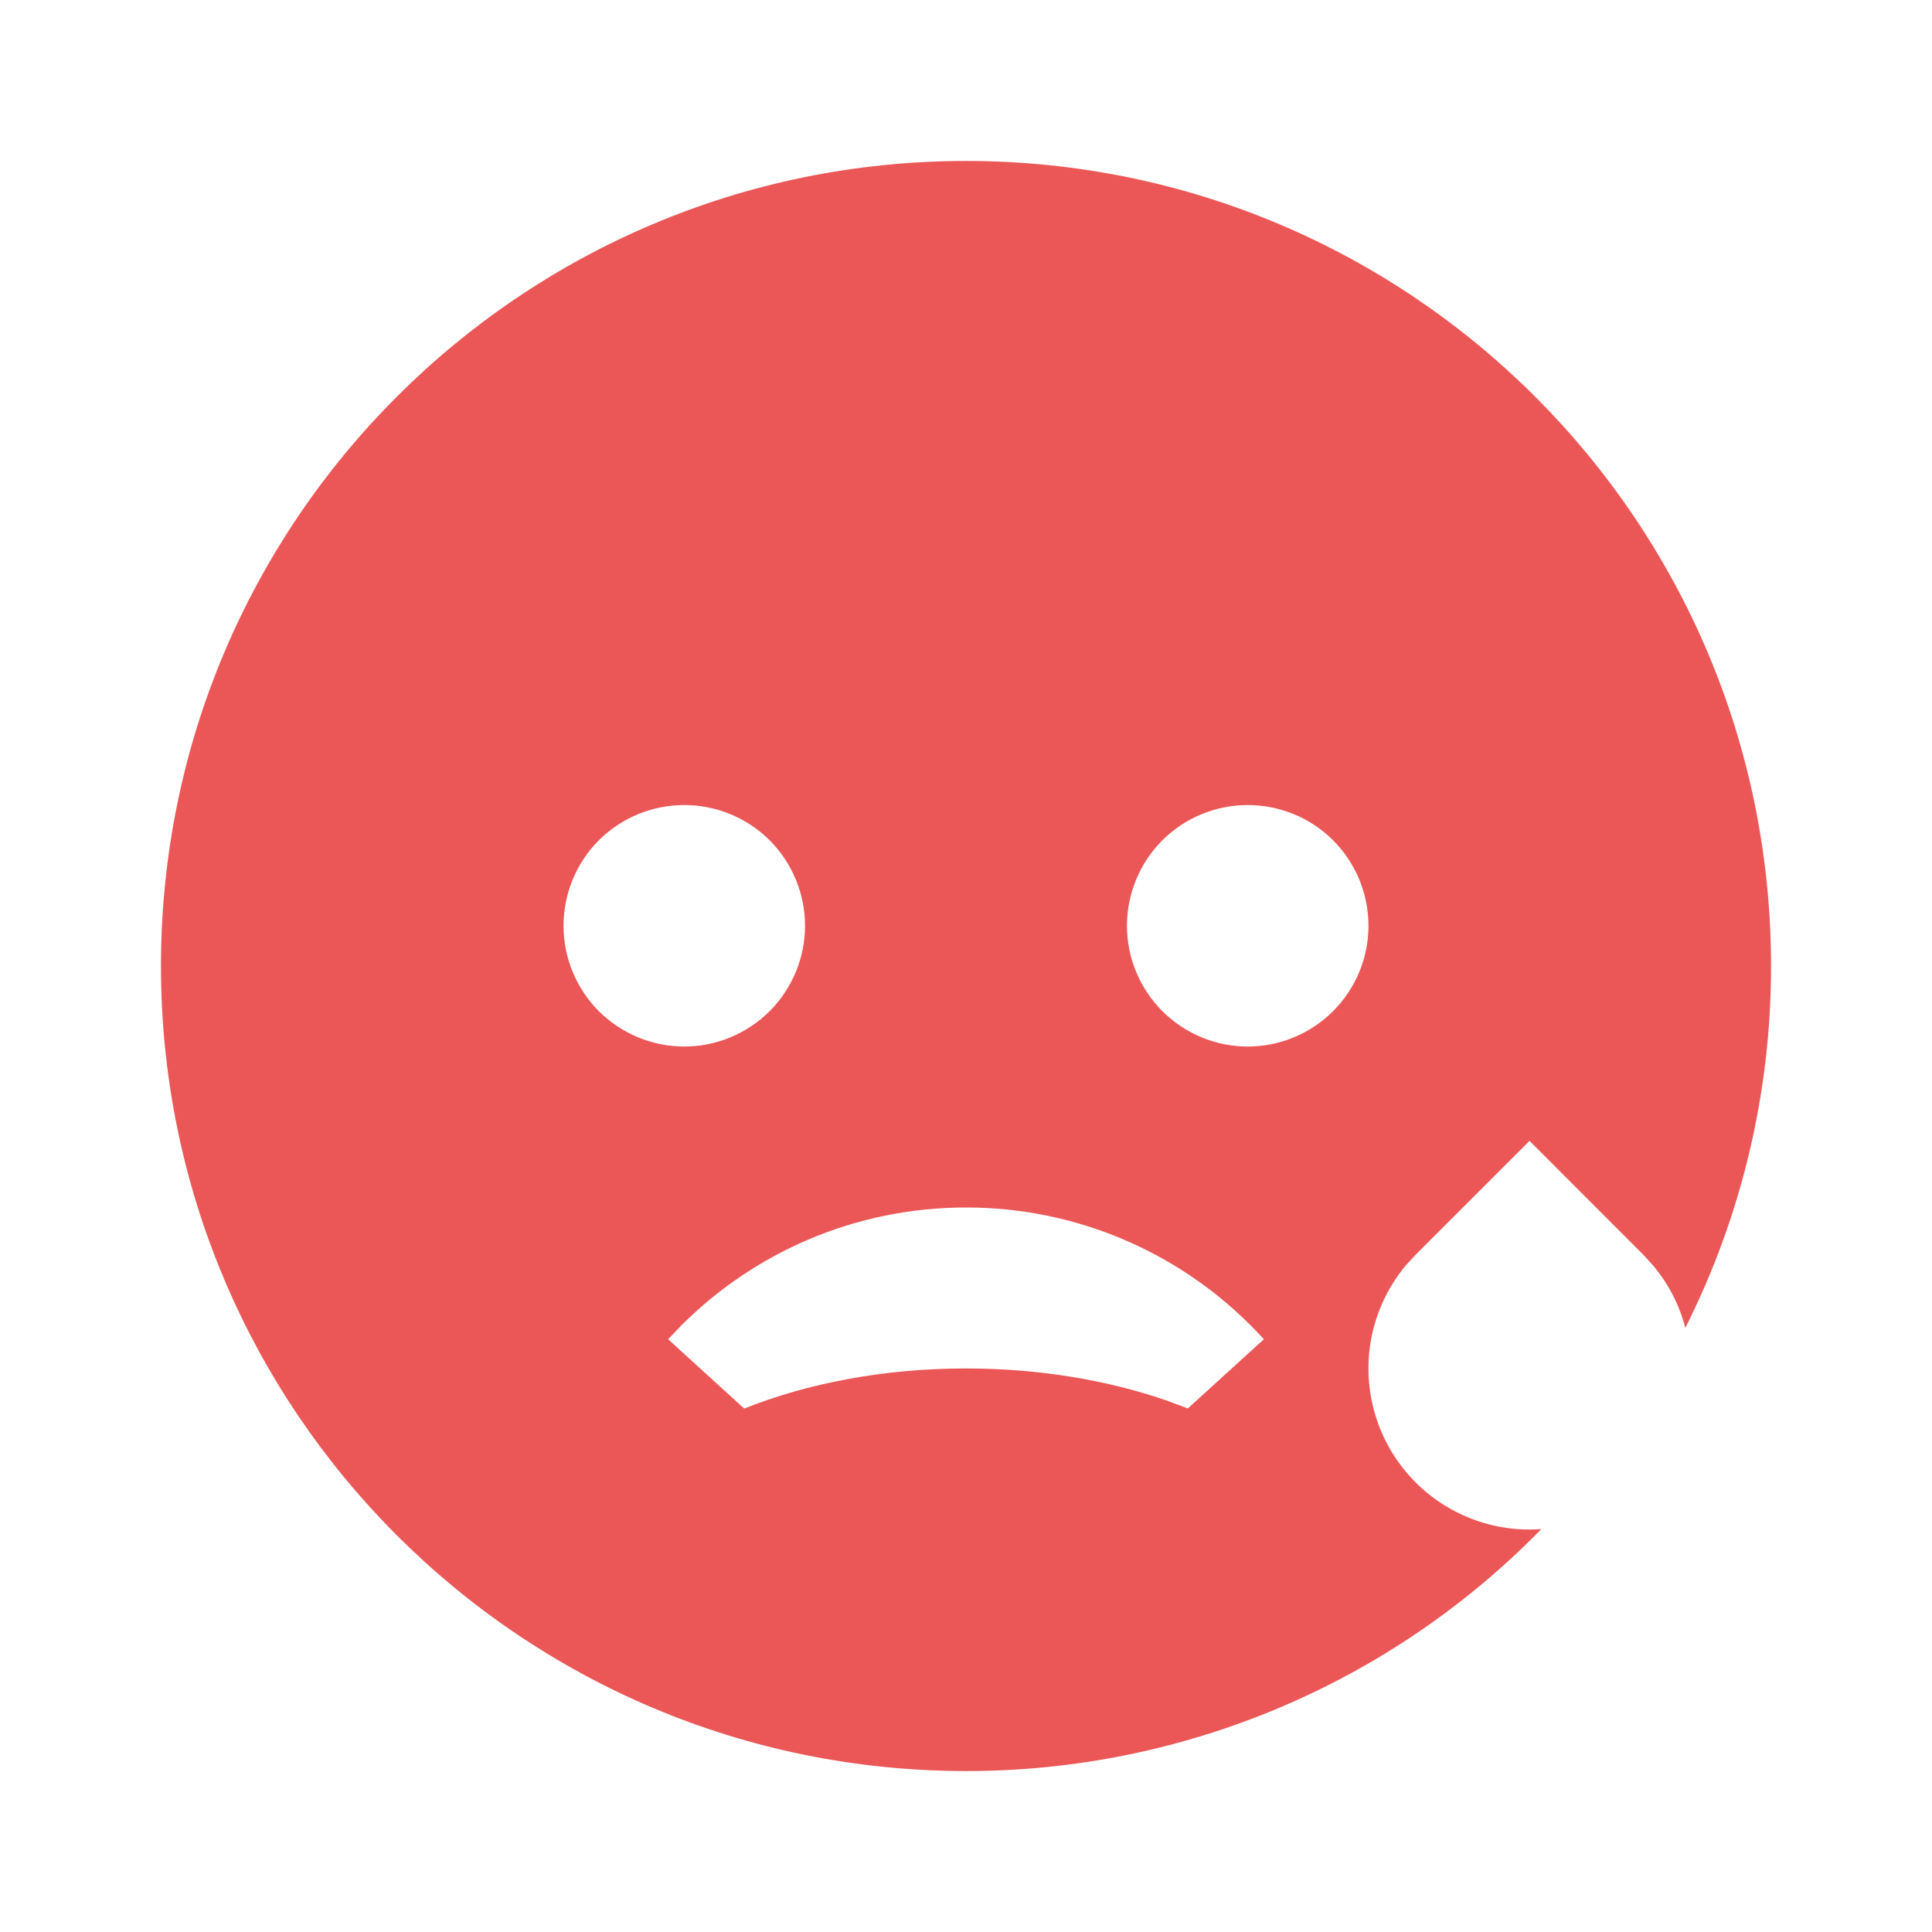 <svg width="16" height="16" viewBox="0 0 16 16" fill="none" xmlns="http://www.w3.org/2000/svg">
<path d="M8 1.333C11.682 1.333 14.667 4.318 14.667 8C14.668 9.041 14.425 10.068 13.957 10.997C13.908 10.807 13.817 10.631 13.691 10.481L13.609 10.391L12.667 9.448L11.724 10.391L11.646 10.475C11.477 10.676 11.371 10.922 11.341 11.183C11.312 11.444 11.36 11.707 11.479 11.941C11.599 12.174 11.784 12.368 12.013 12.496C12.242 12.625 12.504 12.683 12.765 12.663C12.145 13.298 11.404 13.803 10.585 14.147C9.767 14.491 8.888 14.668 8 14.667C4.318 14.667 1.333 11.682 1.333 8C1.333 4.318 4.318 1.333 8 1.333ZM8 10C7.08 10 6.247 10.373 5.644 10.975L5.533 11.091L6.163 11.665C6.69 11.455 7.321 11.333 8 11.333C8.603 11.333 9.169 11.429 9.657 11.597L9.837 11.664L10.467 11.091C10.154 10.747 9.774 10.472 9.349 10.284C8.924 10.096 8.464 9.999 8 10ZM5.667 6.667C5.401 6.667 5.147 6.772 4.959 6.959C4.772 7.147 4.667 7.401 4.667 7.667C4.667 7.932 4.772 8.186 4.959 8.374C5.147 8.561 5.401 8.667 5.667 8.667C5.932 8.667 6.186 8.561 6.374 8.374C6.561 8.186 6.667 7.932 6.667 7.667C6.667 7.401 6.561 7.147 6.374 6.959C6.186 6.772 5.932 6.667 5.667 6.667ZM10.333 6.667C10.068 6.667 9.814 6.772 9.626 6.959C9.439 7.147 9.333 7.401 9.333 7.667C9.333 7.932 9.439 8.186 9.626 8.374C9.814 8.561 10.068 8.667 10.333 8.667C10.598 8.667 10.853 8.561 11.04 8.374C11.228 8.186 11.333 7.932 11.333 7.667C11.333 7.401 11.228 7.147 11.04 6.959C10.853 6.772 10.598 6.667 10.333 6.667Z" fill="#EB5757"/>
</svg>
